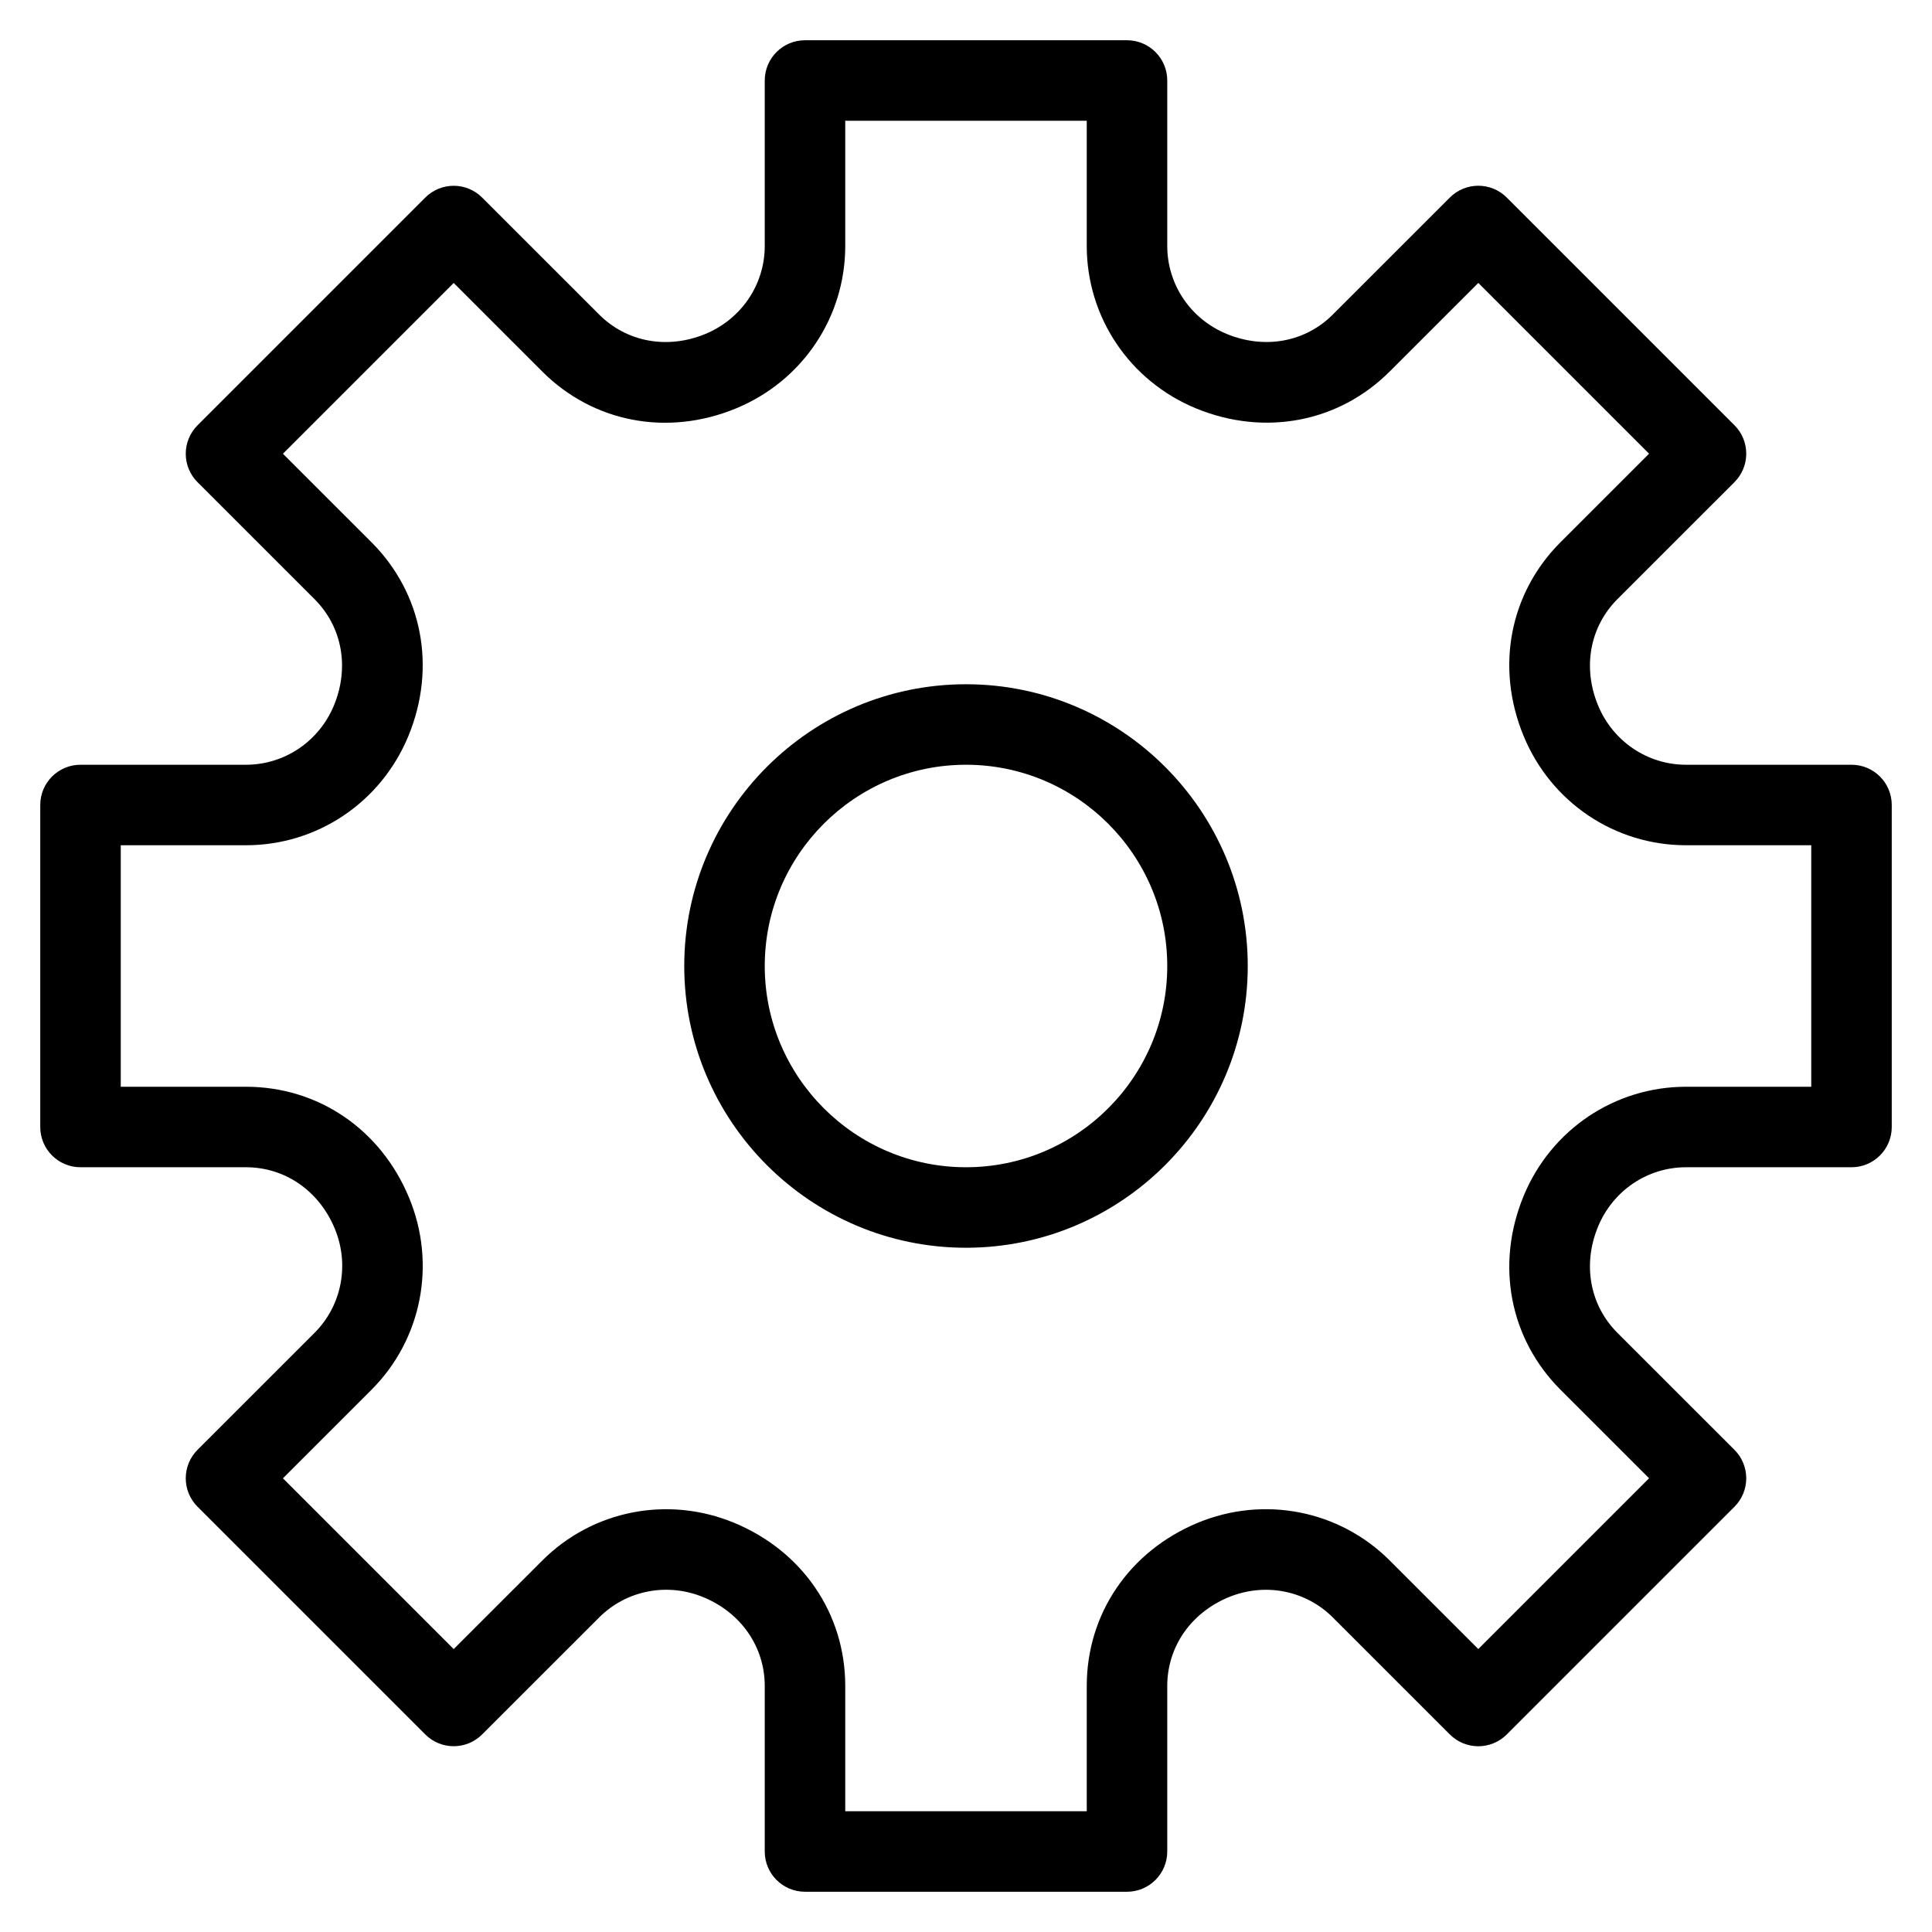 <?xml version="1.0" encoding="utf-8"?>
<!-- Generator: Adobe Illustrator 19.2.1, SVG Export Plug-In . SVG Version: 6.00 Build 0)  -->
<!DOCTYPE svg PUBLIC "-//W3C//DTD SVG 1.1//EN" "http://www.w3.org/Graphics/SVG/1.1/DTD/svg11.dtd">
<svg version="1.1" id="Layer_1" xmlns="http://www.w3.org/2000/svg" xmlns:xlink="http://www.w3.org/1999/xlink" x="0px" y="0px"
	 width="48px" height="48px" viewBox="0 0 48 48" enable-background="new 0 0 48 48" xml:space="preserve">
<path d="M46,19h-4.11c-0.959,0-1.818-0.58-2.188-1.478c-0.388-0.94-0.203-1.951,0.483-2.637l2.907-2.906
	c0.188-0.188,0.293-0.441,0.293-0.707s-0.105-0.52-0.293-0.707l-5.657-5.657c-0.391-0.391-1.023-0.391-1.414,0l-2.907,2.906
	c-0.684,0.687-1.694,0.871-2.636,0.483C29.58,7.928,29,7.069,29,6.11V2c0-0.553-0.448-1-1-1h-8c-0.552,0-1,0.447-1,1v4.11
	c0,0.959-0.58,1.817-1.478,2.188c-0.94,0.388-1.951,0.202-2.636-0.483l-2.907-2.906c-0.391-0.391-1.023-0.391-1.414,0l-5.657,5.657
	c-0.188,0.188-0.293,0.441-0.293,0.707s0.105,0.52,0.293,0.707l2.907,2.906c0.686,0.686,0.871,1.696,0.483,2.637
	C7.928,18.42,7.069,19,6.11,19H2c-0.552,0-1,0.447-1,1v8c0,0.553,0.448,1,1,1h4.11c0.971,0,1.816,0.583,2.206,1.522
	c0.373,0.896,0.176,1.914-0.501,2.592l-2.907,2.906c-0.188,0.188-0.293,0.441-0.293,0.707s0.105,0.52,0.293,0.707l5.657,5.657
	c0.391,0.391,1.023,0.391,1.414,0l2.907-2.906c0.678-0.678,1.696-0.874,2.592-0.502C18.417,40.073,19,40.919,19,41.89V46
	c0,0.553,0.448,1,1,1h8c0.552,0,1-0.447,1-1v-4.11c0-0.971,0.583-1.816,1.521-2.206c0.897-0.372,1.915-0.177,2.593,0.502
	l2.907,2.906c0.391,0.391,1.023,0.391,1.414,0l5.657-5.657c0.188-0.188,0.293-0.441,0.293-0.707s-0.105-0.52-0.293-0.707
	l-2.907-2.906c-0.686-0.686-0.871-1.696-0.483-2.637C40.072,29.58,40.931,29,41.89,29H46c0.552,0,1-0.447,1-1v-8
	C47,19.447,46.552,19,46,19z M45,27h-3.11c-1.772,0-3.357,1.066-4.037,2.716c-0.701,1.701-0.349,3.545,0.918,4.812l2.2,2.199
	l-4.243,4.243l-2.2-2.199c-1.252-1.253-3.127-1.619-4.774-0.936C28.055,38.543,27,40.096,27,41.89V45h-6v-3.11
	c0-1.794-1.055-3.347-2.755-4.054c-1.646-0.684-3.521-0.317-4.773,0.936l-2.2,2.199l-4.243-4.243l2.2-2.199
	c1.251-1.252,1.618-3.126,0.934-4.773C9.458,28.056,7.904,27,6.11,27H3v-6h3.11c1.772,0,3.357-1.066,4.037-2.716
	c0.701-1.701,0.349-3.545-0.918-4.812l-2.2-2.199l4.243-4.243l2.199,2.199c1.267,1.268,3.112,1.62,4.812,0.919
	C19.934,9.468,21,7.883,21,6.11V3h6v3.11c0,1.772,1.066,3.357,2.716,4.037c1.702,0.699,3.546,0.348,4.812-0.919l2.2-2.199
	l4.243,4.243l-2.2,2.199c-1.268,1.268-1.619,3.111-0.918,4.812C38.533,19.934,40.117,21,41.89,21H45V27z"/>
<path d="M24,17c-3.86,0-7,3.141-7,7s3.14,7,7,7s7-3.141,7-7S27.86,17,24,17z M24,29c-2.757,0-5-2.243-5-5s2.243-5,5-5s5,2.243,5,5
	S26.757,29,24,29z"/>
</svg>
